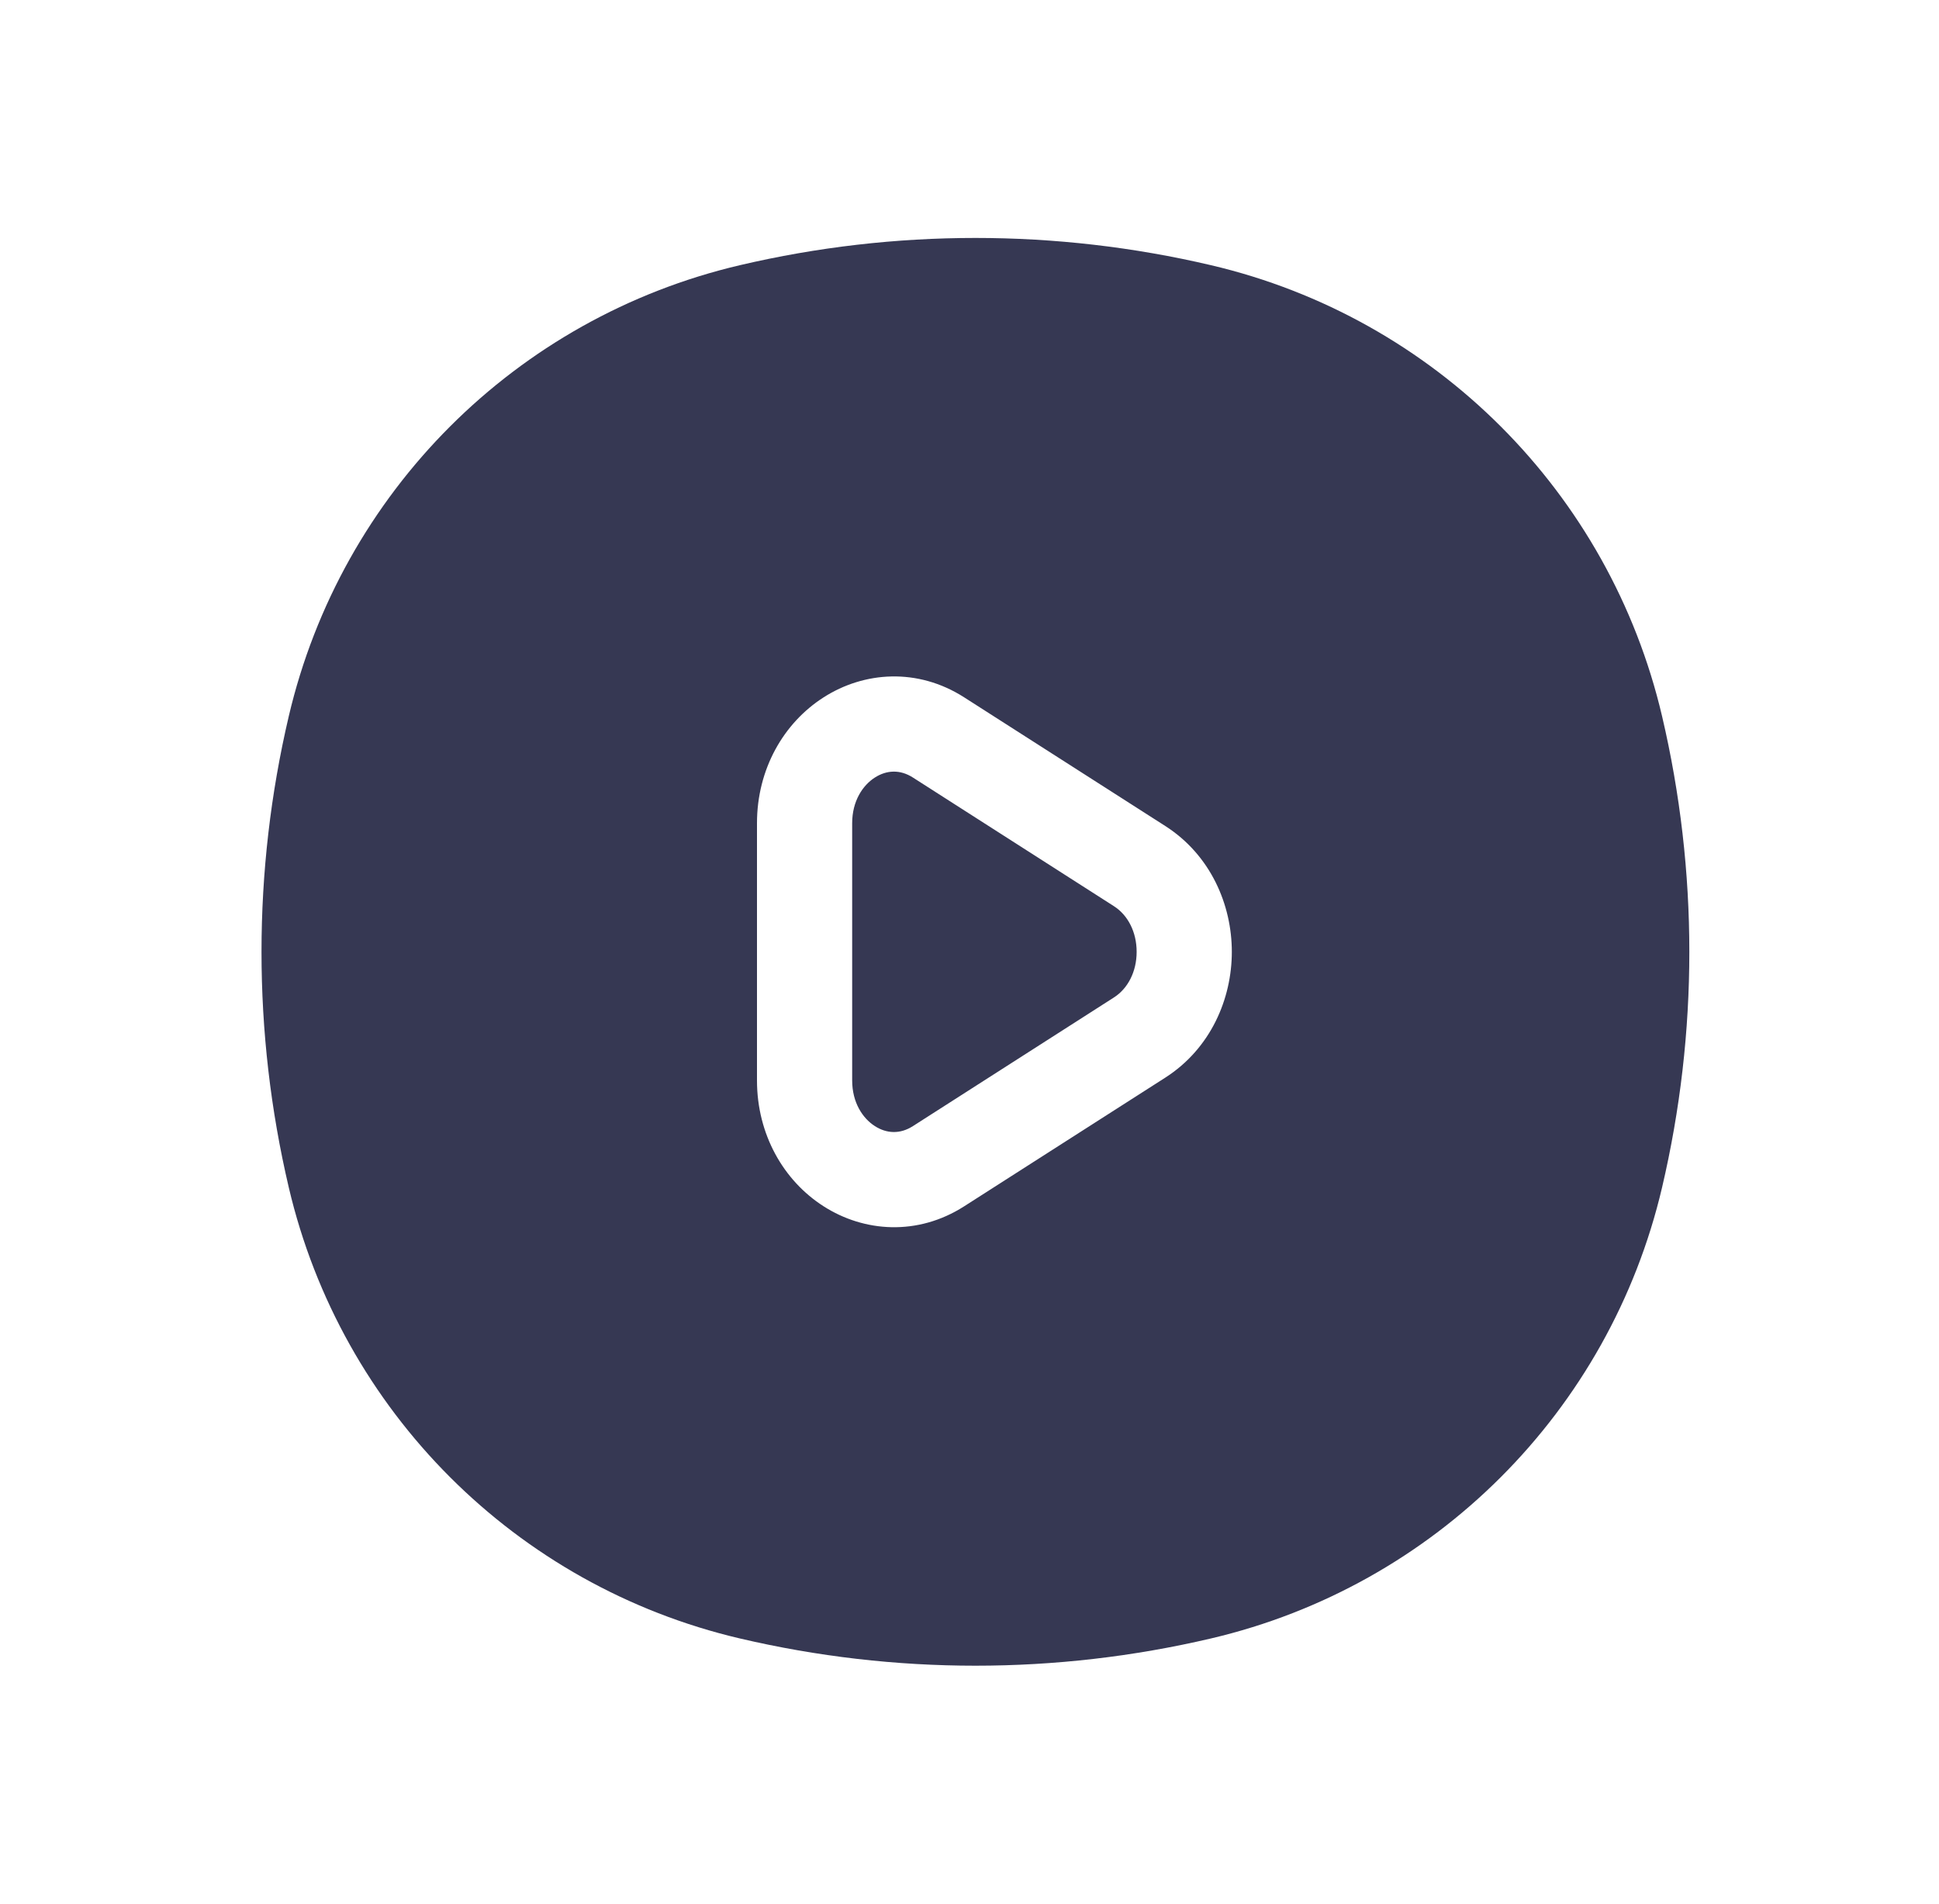 <svg width="55" height="54" viewBox="0 0 55 54" fill="none" xmlns="http://www.w3.org/2000/svg">
<path fill-rule="evenodd" clip-rule="evenodd" d="M20.985 7.523C25.381 6.492 29.955 6.492 34.351 7.523C40.699 9.012 45.656 13.969 47.145 20.317C48.176 24.713 48.176 29.287 47.145 33.683C45.656 40.031 40.699 44.988 34.351 46.477C29.955 47.508 25.381 47.508 20.985 46.477C14.637 44.988 9.68 40.031 8.191 33.683C7.16 29.287 7.16 24.713 8.191 20.317C9.68 13.969 14.637 9.012 20.985 7.523ZM24.172 23.351C24.172 22.722 24.472 22.276 24.816 22.056C25.147 21.844 25.528 21.821 25.895 22.056L31.596 25.705C31.991 25.957 32.241 26.436 32.241 27C32.241 27.564 31.991 28.043 31.596 28.295L25.895 31.944C25.528 32.179 25.147 32.156 24.816 31.944C24.472 31.724 24.172 31.278 24.172 30.649V23.351ZM27.35 19.782C26.028 18.935 24.508 19.047 23.361 19.782C22.227 20.507 21.472 21.818 21.472 23.351V30.649C21.472 32.182 22.227 33.493 23.361 34.218C24.508 34.953 26.028 35.065 27.35 34.218L33.052 30.57C34.346 29.741 34.941 28.328 34.941 27C34.941 25.672 34.346 24.259 33.052 23.43L27.35 19.782Z" fill="#363853"/>
</svg>
